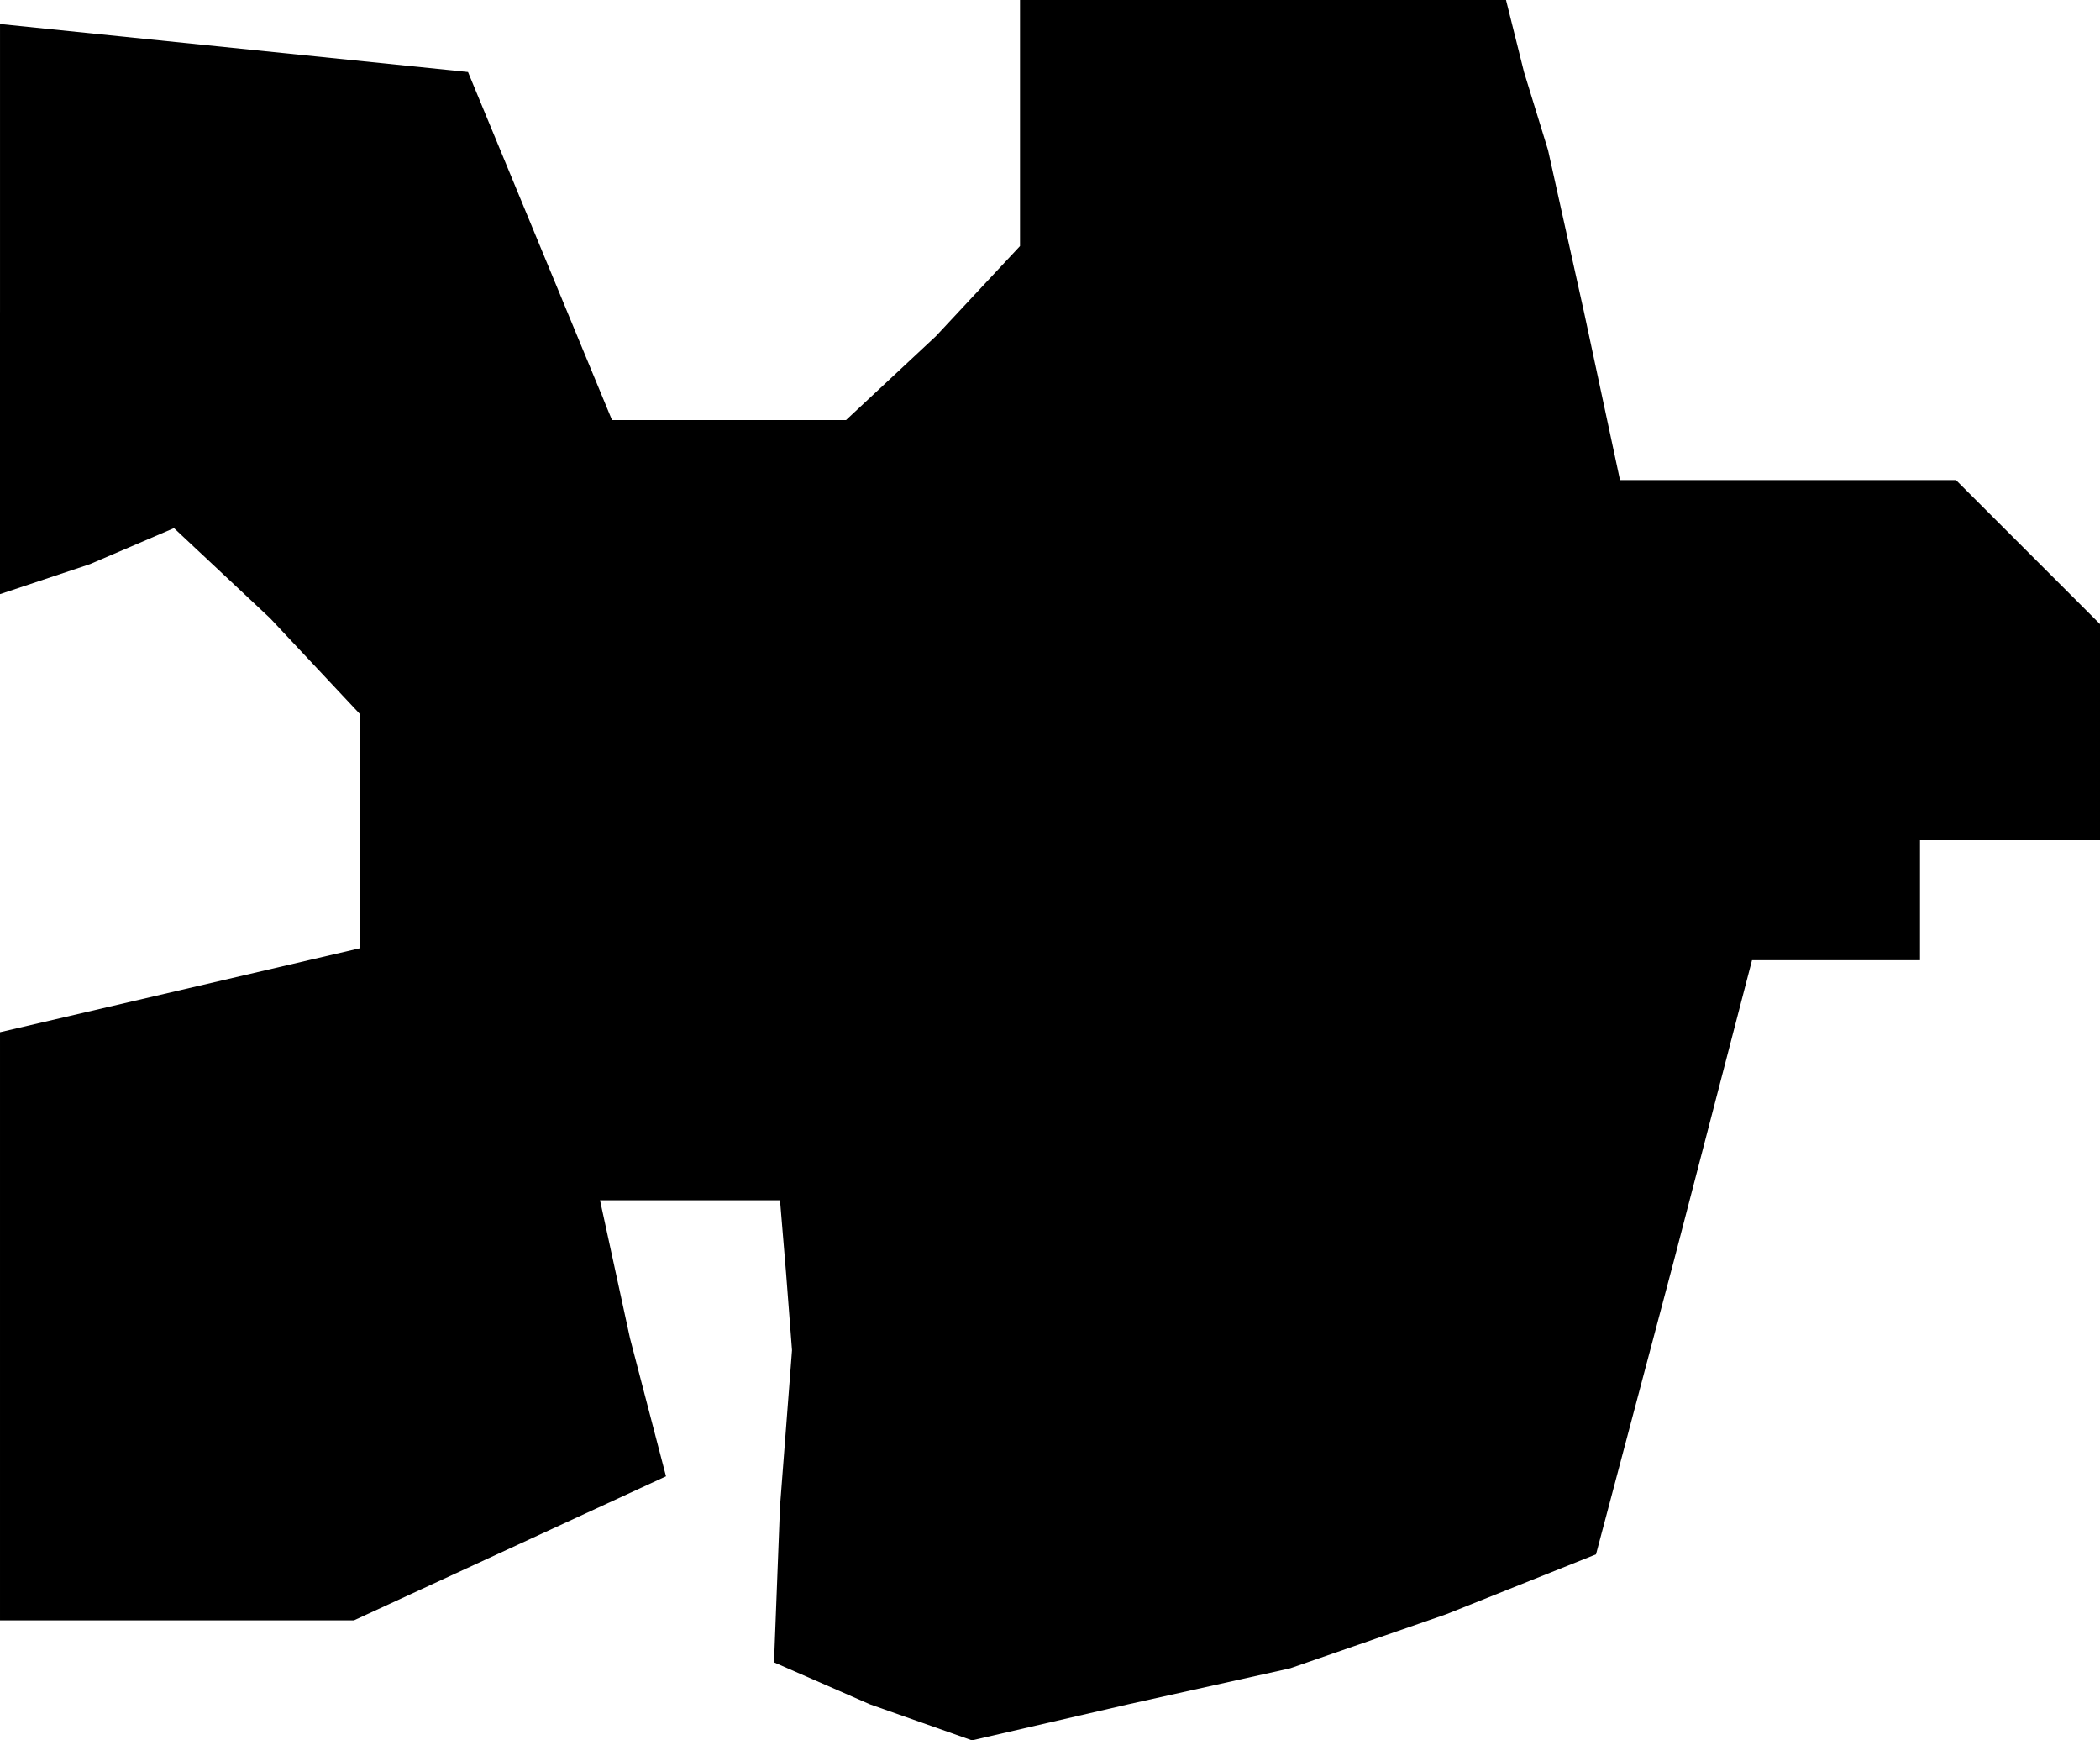 <?xml version="1.0" standalone="no"?>
<!DOCTYPE svg PUBLIC "-//W3C//DTD SVG 20010904//EN"
 "http://www.w3.org/TR/2001/REC-SVG-20010904/DTD/svg10.dtd">
<svg version="1.0" xmlns="http://www.w3.org/2000/svg"
 width="35pt" height="29pt" viewBox="0 0 35 29"
 preserveAspectRatio="xMidYMid meet">
<g transform="translate(0,29) scale(0.1,-0.1)"
fill="#000000" stroke="none">
<path d="M0 238 l0 -47 15 5 14 6 16 -15 15 -16 0 -19 0 -20 -30 -7 -30 -7 0
-49 0 -49 30 0 29 0 26 12 26 12 -6 23 -5 23 15 0 15 0 1 -12 1 -13 -2 -26 -1
-26 16 -7 17 -6 26 6 27 6 26 9 25 10 13 49 13 50 14 0 14 0 0 10 0 10 15 0
15 0 0 18 0 18 -12 12 -12 12 -28 0 -28 0 -6 28 -6 27 -4 13 -3 12 -41 0 -40
0 0 -21 0 -20 -14 -15 -15 -14 -19 0 -20 0 -12 29 -12 29 -39 4 -39 4 0 -48z"/>
</g>
</svg>
